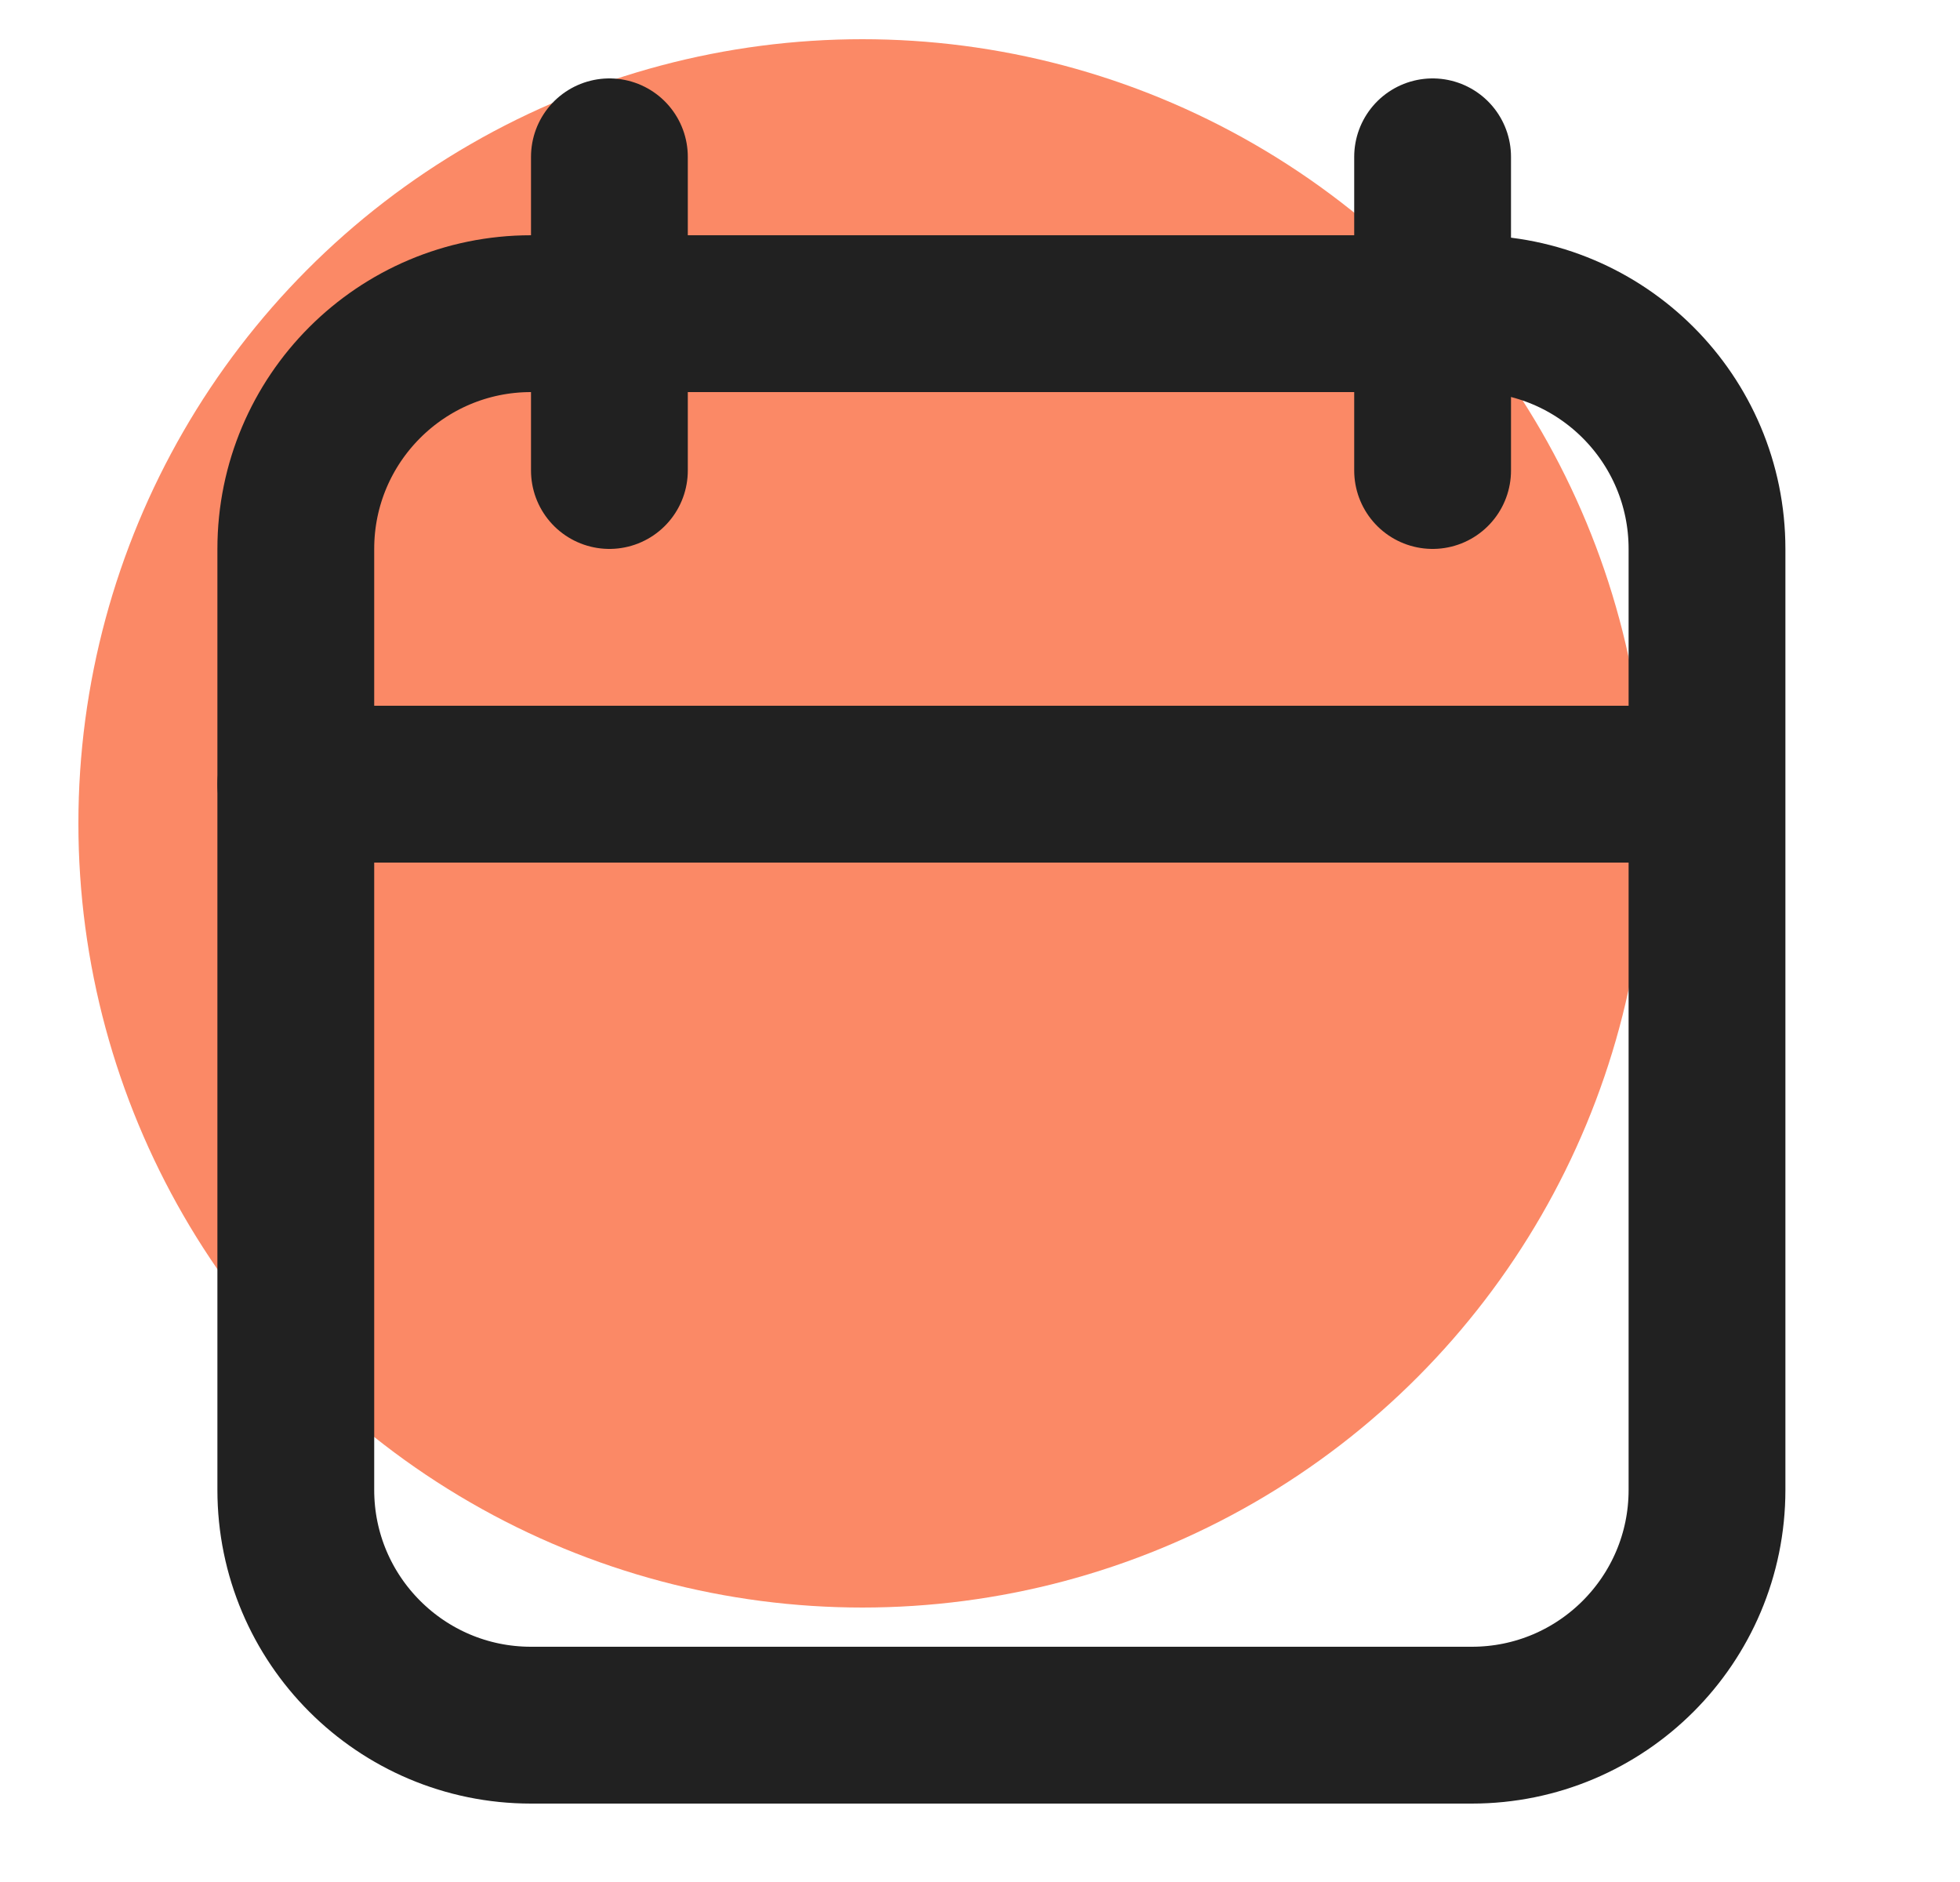 <svg width="25" height="24" viewBox="0 0 25 24" fill="none" xmlns="http://www.w3.org/2000/svg">
<circle cx="11" cy="10.5" r="10" fill="#FA7B53" fill-opacity="0.89"/>
<path d="M3.773 10H21.273" stroke="#212121" stroke-width="2" stroke-linecap="round" stroke-linejoin="round"/>
<path d="M7.773 2V6M18.273 2V6" stroke="#212121" stroke-width="2" stroke-linecap="round" stroke-linejoin="round"/>
<path d="M18.773 4H6.773C5.117 4 3.773 5.343 3.773 7V19C3.773 20.657 5.117 22 6.773 22H18.773C20.43 22 21.773 20.657 21.773 19V7C21.773 5.343 20.43 4 18.773 4Z" stroke="#212121" stroke-width="2"/>
</svg>
